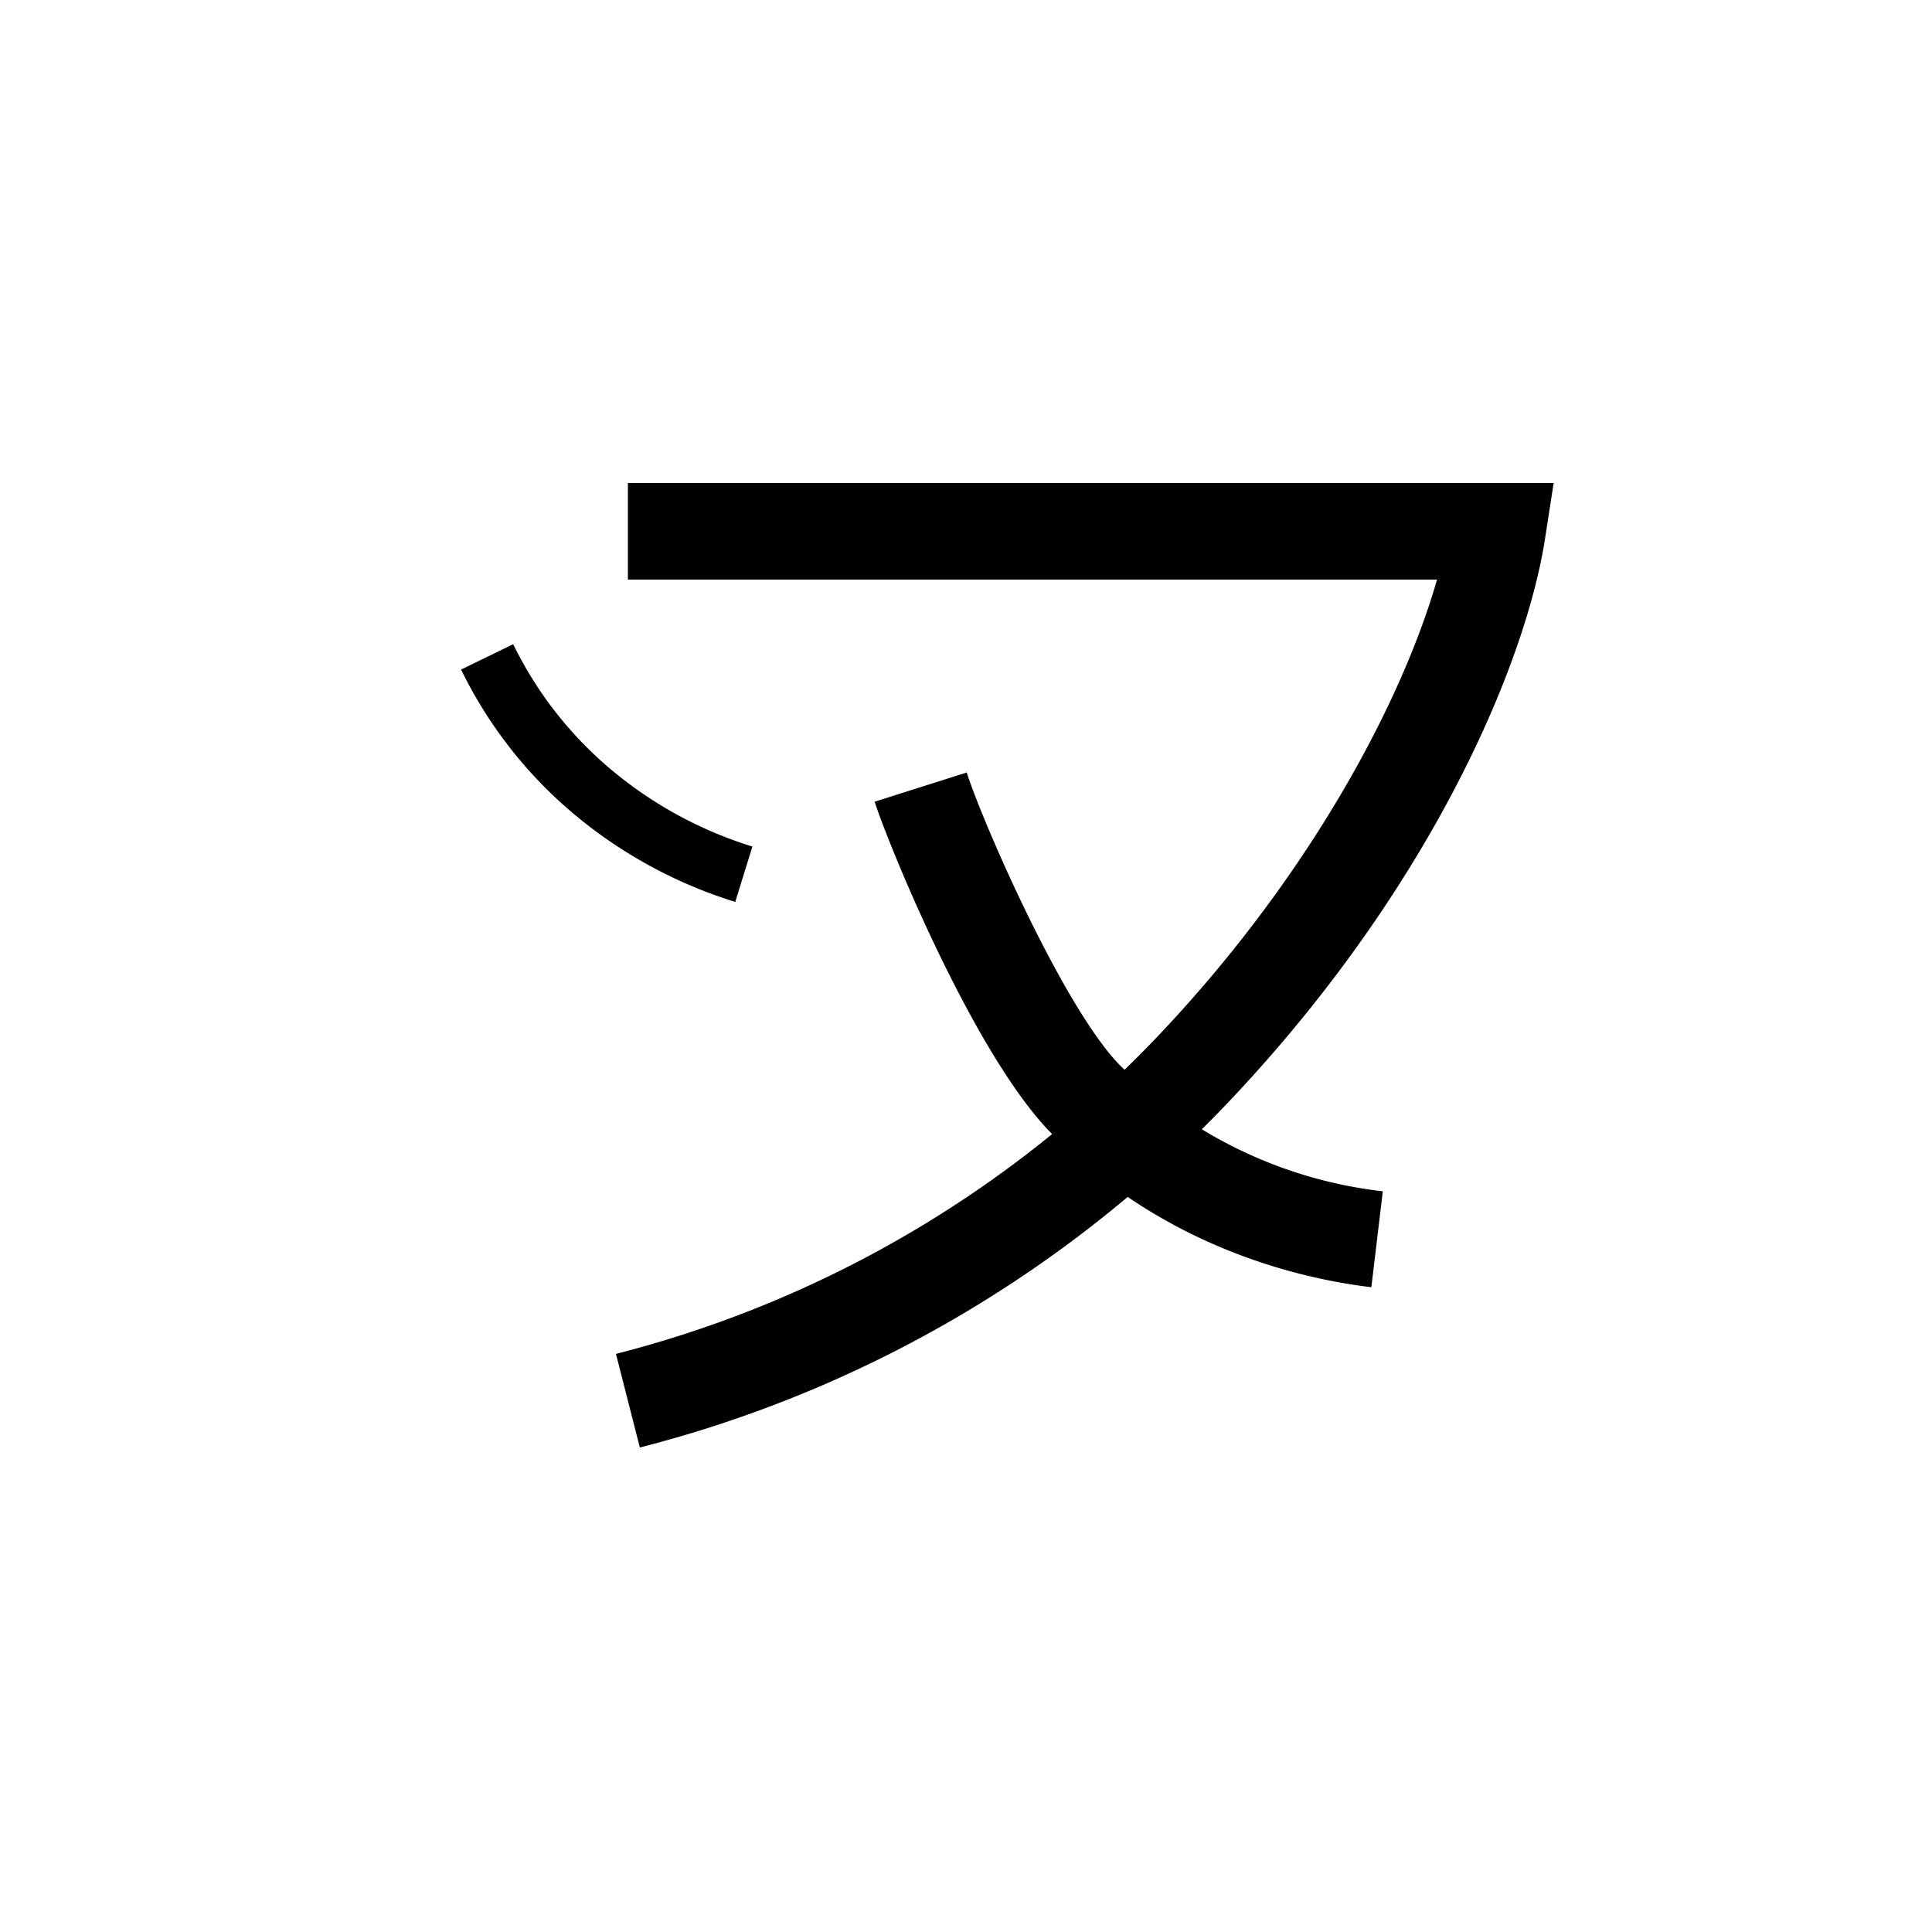 <svg xmlns="http://www.w3.org/2000/svg" viewBox="0 0 200 200"><title>v</title><path d="M66.236,149.845l-2.472-9.689a117.599,117.599,0,0,0,57.168-34.034C135.911,89.997,145.208,72.419,148.76,60H65V50h95.834l-.893,5.766c-1.979,12.765-11.463,35.395-31.683,57.162A127.586,127.586,0,0,1,66.236,149.845Z"/><path d="M141.962,133.252c-7.365-.88-21.461-4.117-33.111-15.918-8.084-8.194-17.006-30.237-18.308-34.343l9.532-3.023c1.604,5.057,10.031,24.399,15.893,30.343a46.139,46.139,0,0,0,27.18,13.012Z"/><path d="M76.113,93.366a48.172,48.172,0,0,1-17.174-9.498A45.558,45.558,0,0,1,47.731,69.313L53.126,66.687a39.603,39.603,0,0,0,9.742,12.646,42.123,42.123,0,0,0,15.02,8.301Z"/></svg>
